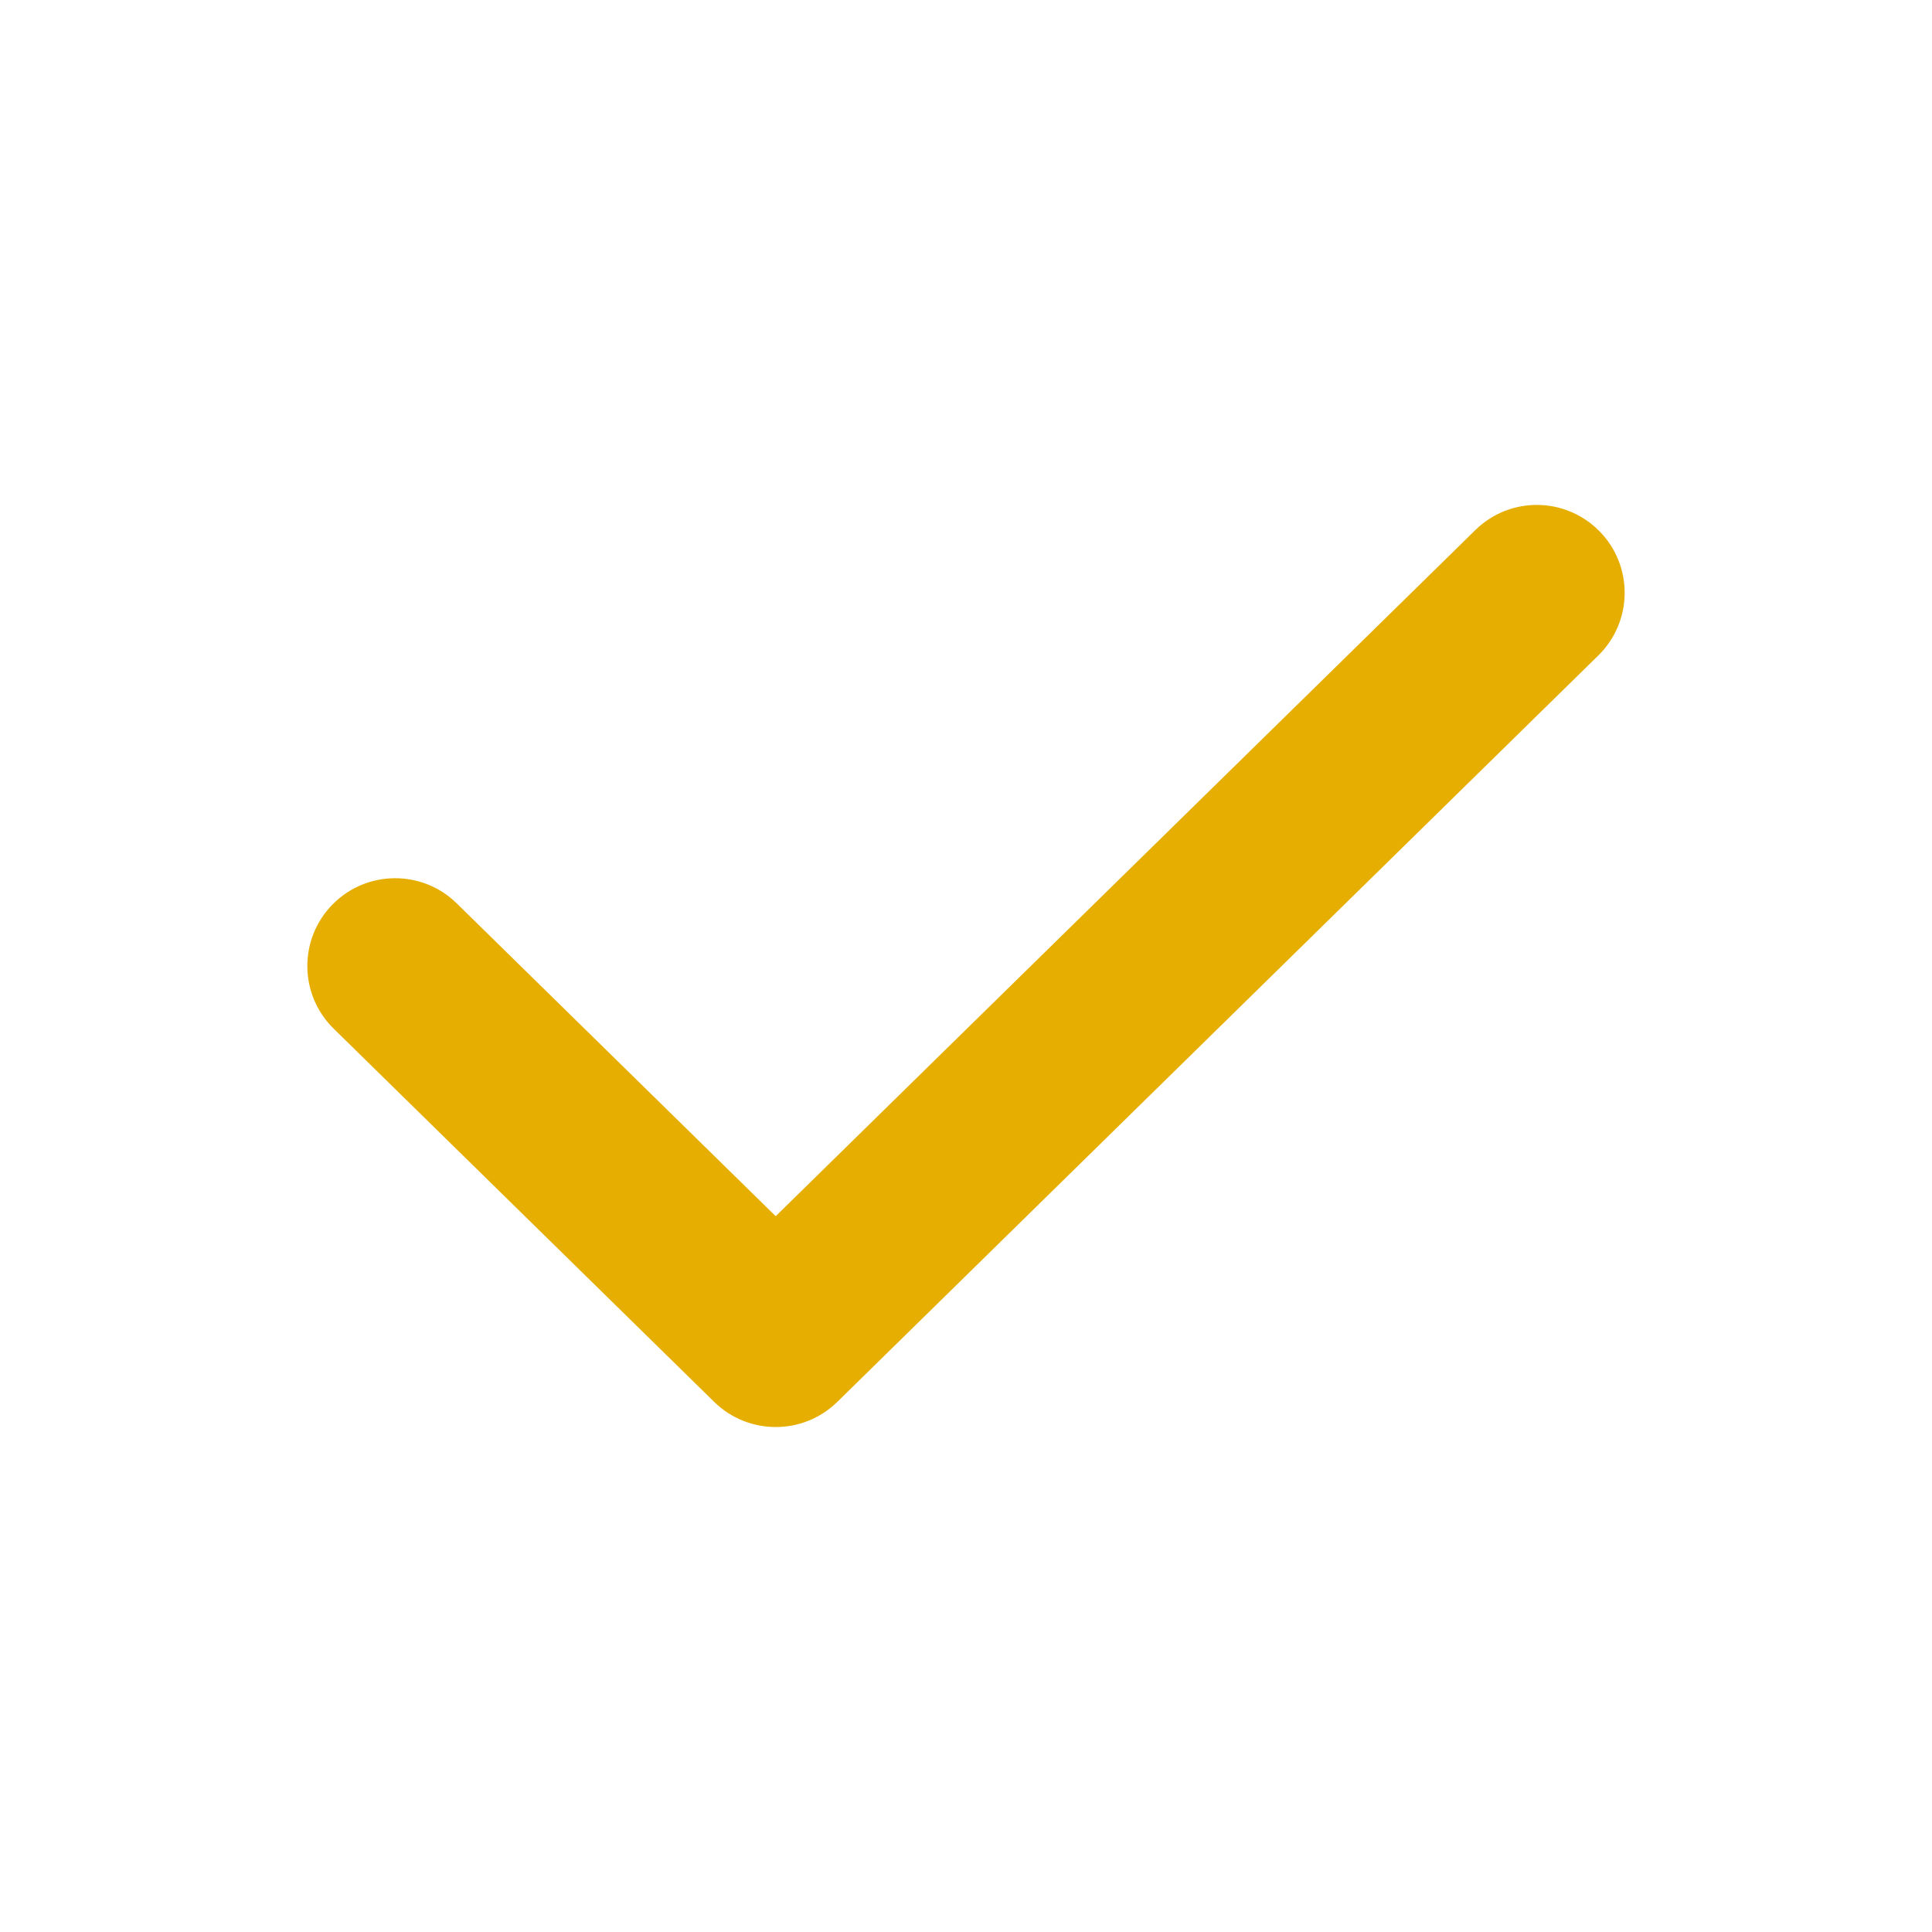 <svg width="22" height="22" viewBox="0 0 22 22" fill="none" xmlns="http://www.w3.org/2000/svg">
<path fill-rule="evenodd" clip-rule="evenodd" d="M18.214 6.05C18.601 6.444 18.595 7.077 18.2 7.464L9.534 15.964C9.145 16.345 8.522 16.345 8.133 15.964L3.8 11.714C3.405 11.327 3.399 10.694 3.786 10.3C4.173 9.906 4.806 9.9 5.2 10.286L8.833 13.849L16.8 6.036C17.194 5.649 17.827 5.655 18.214 6.05Z" fill="#E6AE00"/>
</svg>
